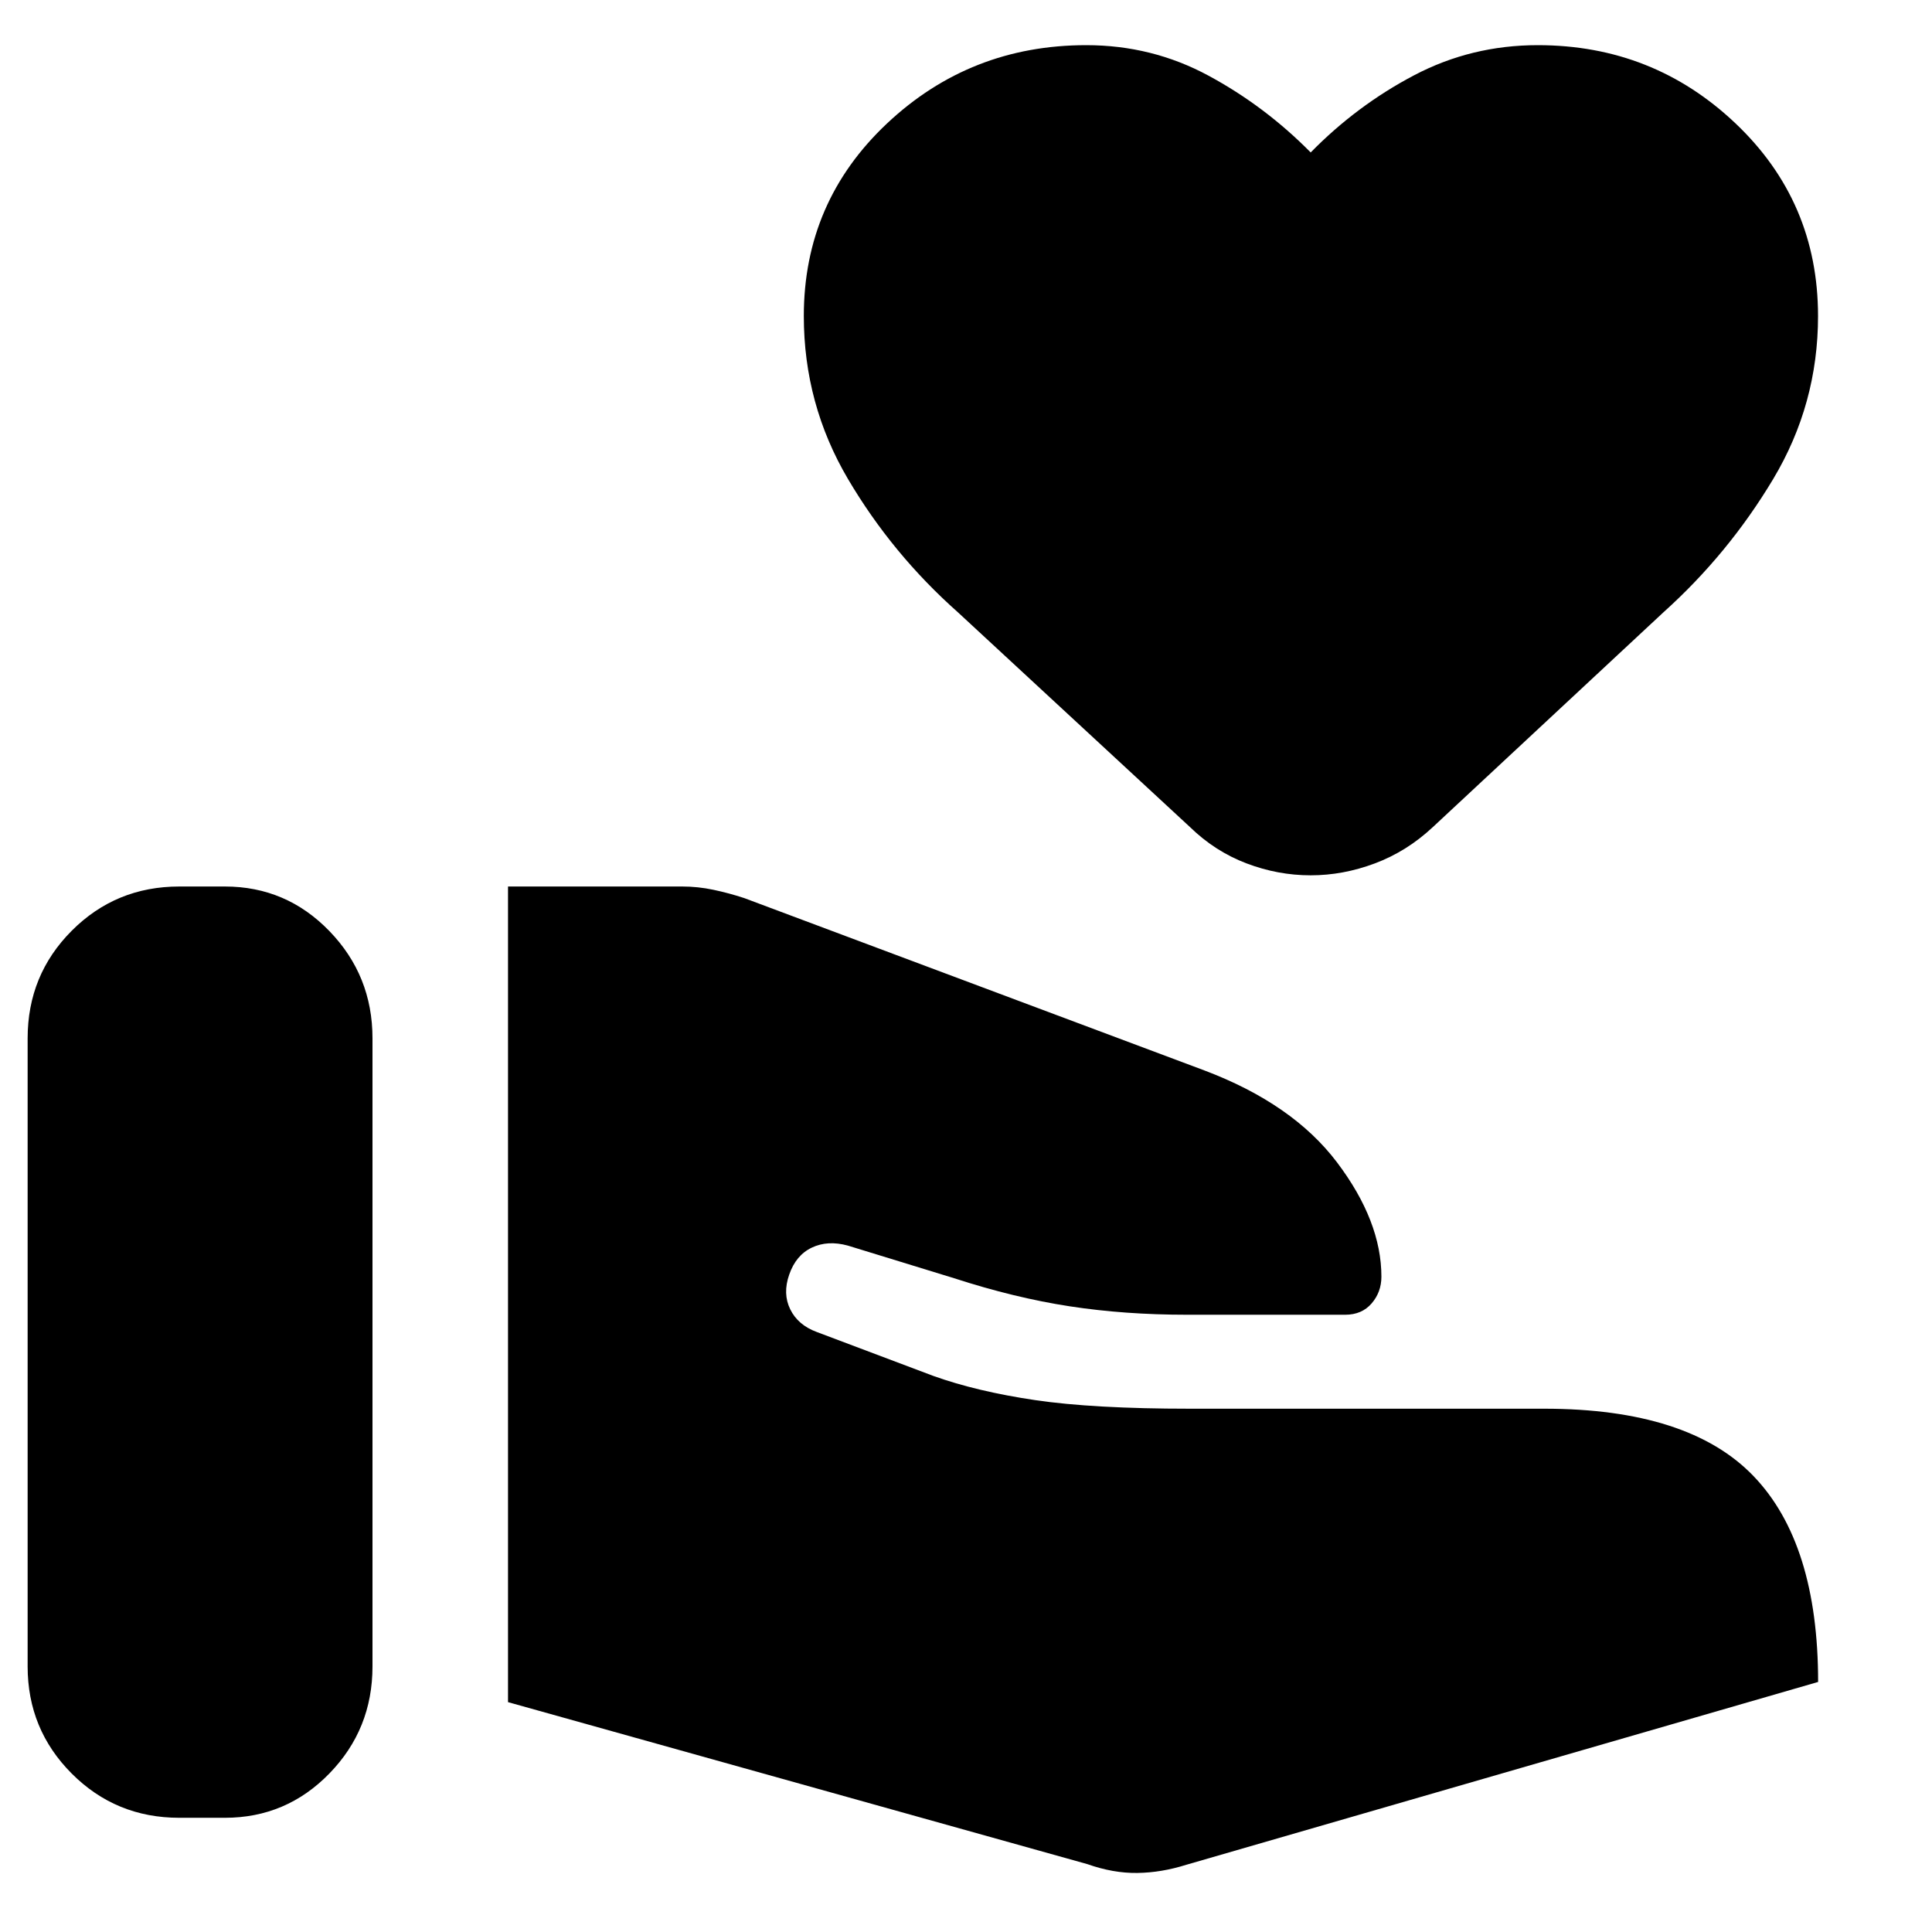 <svg xmlns="http://www.w3.org/2000/svg" height="40" viewBox="0 -960 960 960" width="40"><path d="M540.22-33.75q12.97 4.58 24.93 4.41 11.97-.17 24.34-4.07l313.92-90.84q0-68.97-32.17-102.37-32.18-33.4-103.97-33.4h-176.1q-47.86 0-76.81-4.27-28.95-4.27-50.59-12.02l-57.92-21.83q-9.32-3.43-13.17-11.24-3.85-7.81-.52-17.29 3.33-9.64 11.22-13.39 7.88-3.76 17.92-1.01l52.74 16.2q30.09 9.76 57.45 13.96 27.36 4.2 58.36 4.2h78.56q8.29 0 13.15-5.64 4.85-5.64 4.85-13.27 0-27.57-22-56.74-22.01-29.17-66.04-45.78L369.8-513.75q-7.65-2.51-15.35-4.13-7.7-1.62-15.4-1.62h-86.62v405.28l287.79 80.47ZM13.73-131.96q0 31.27 21.92 53.24 21.92 21.97 53.43 21.97h22.67q30.5 0 51.92-22.02 21.42-22.01 21.42-53.19v-312.1q0-31.17-21.42-53.3-21.42-22.14-51.92-22.14H89.08q-31.51 0-53.43 21.97-21.92 21.97-21.92 53.47v312.1Zm637.54-393.1q-16.28 0-31.91-5.94-15.63-5.93-28.09-18.06L475.99-655.74q-32.66-28.98-54.62-66.22-21.96-37.24-21.96-80.99 0-56.81 41.35-95.71 41.35-38.9 98.99-38.9 32.68 0 60.72 15.14 28.05 15.13 50.8 38.17 22.92-23.37 51.38-38.34 28.46-14.97 61.47-14.97 57.31 0 98.28 38.9t40.97 95.71q0 43.75-22.29 80.99-22.3 37.24-54.54 66.22L712.01-549.06q-12.97 12.13-28.8 18.06-15.83 5.94-31.94 5.94Z"/></svg>